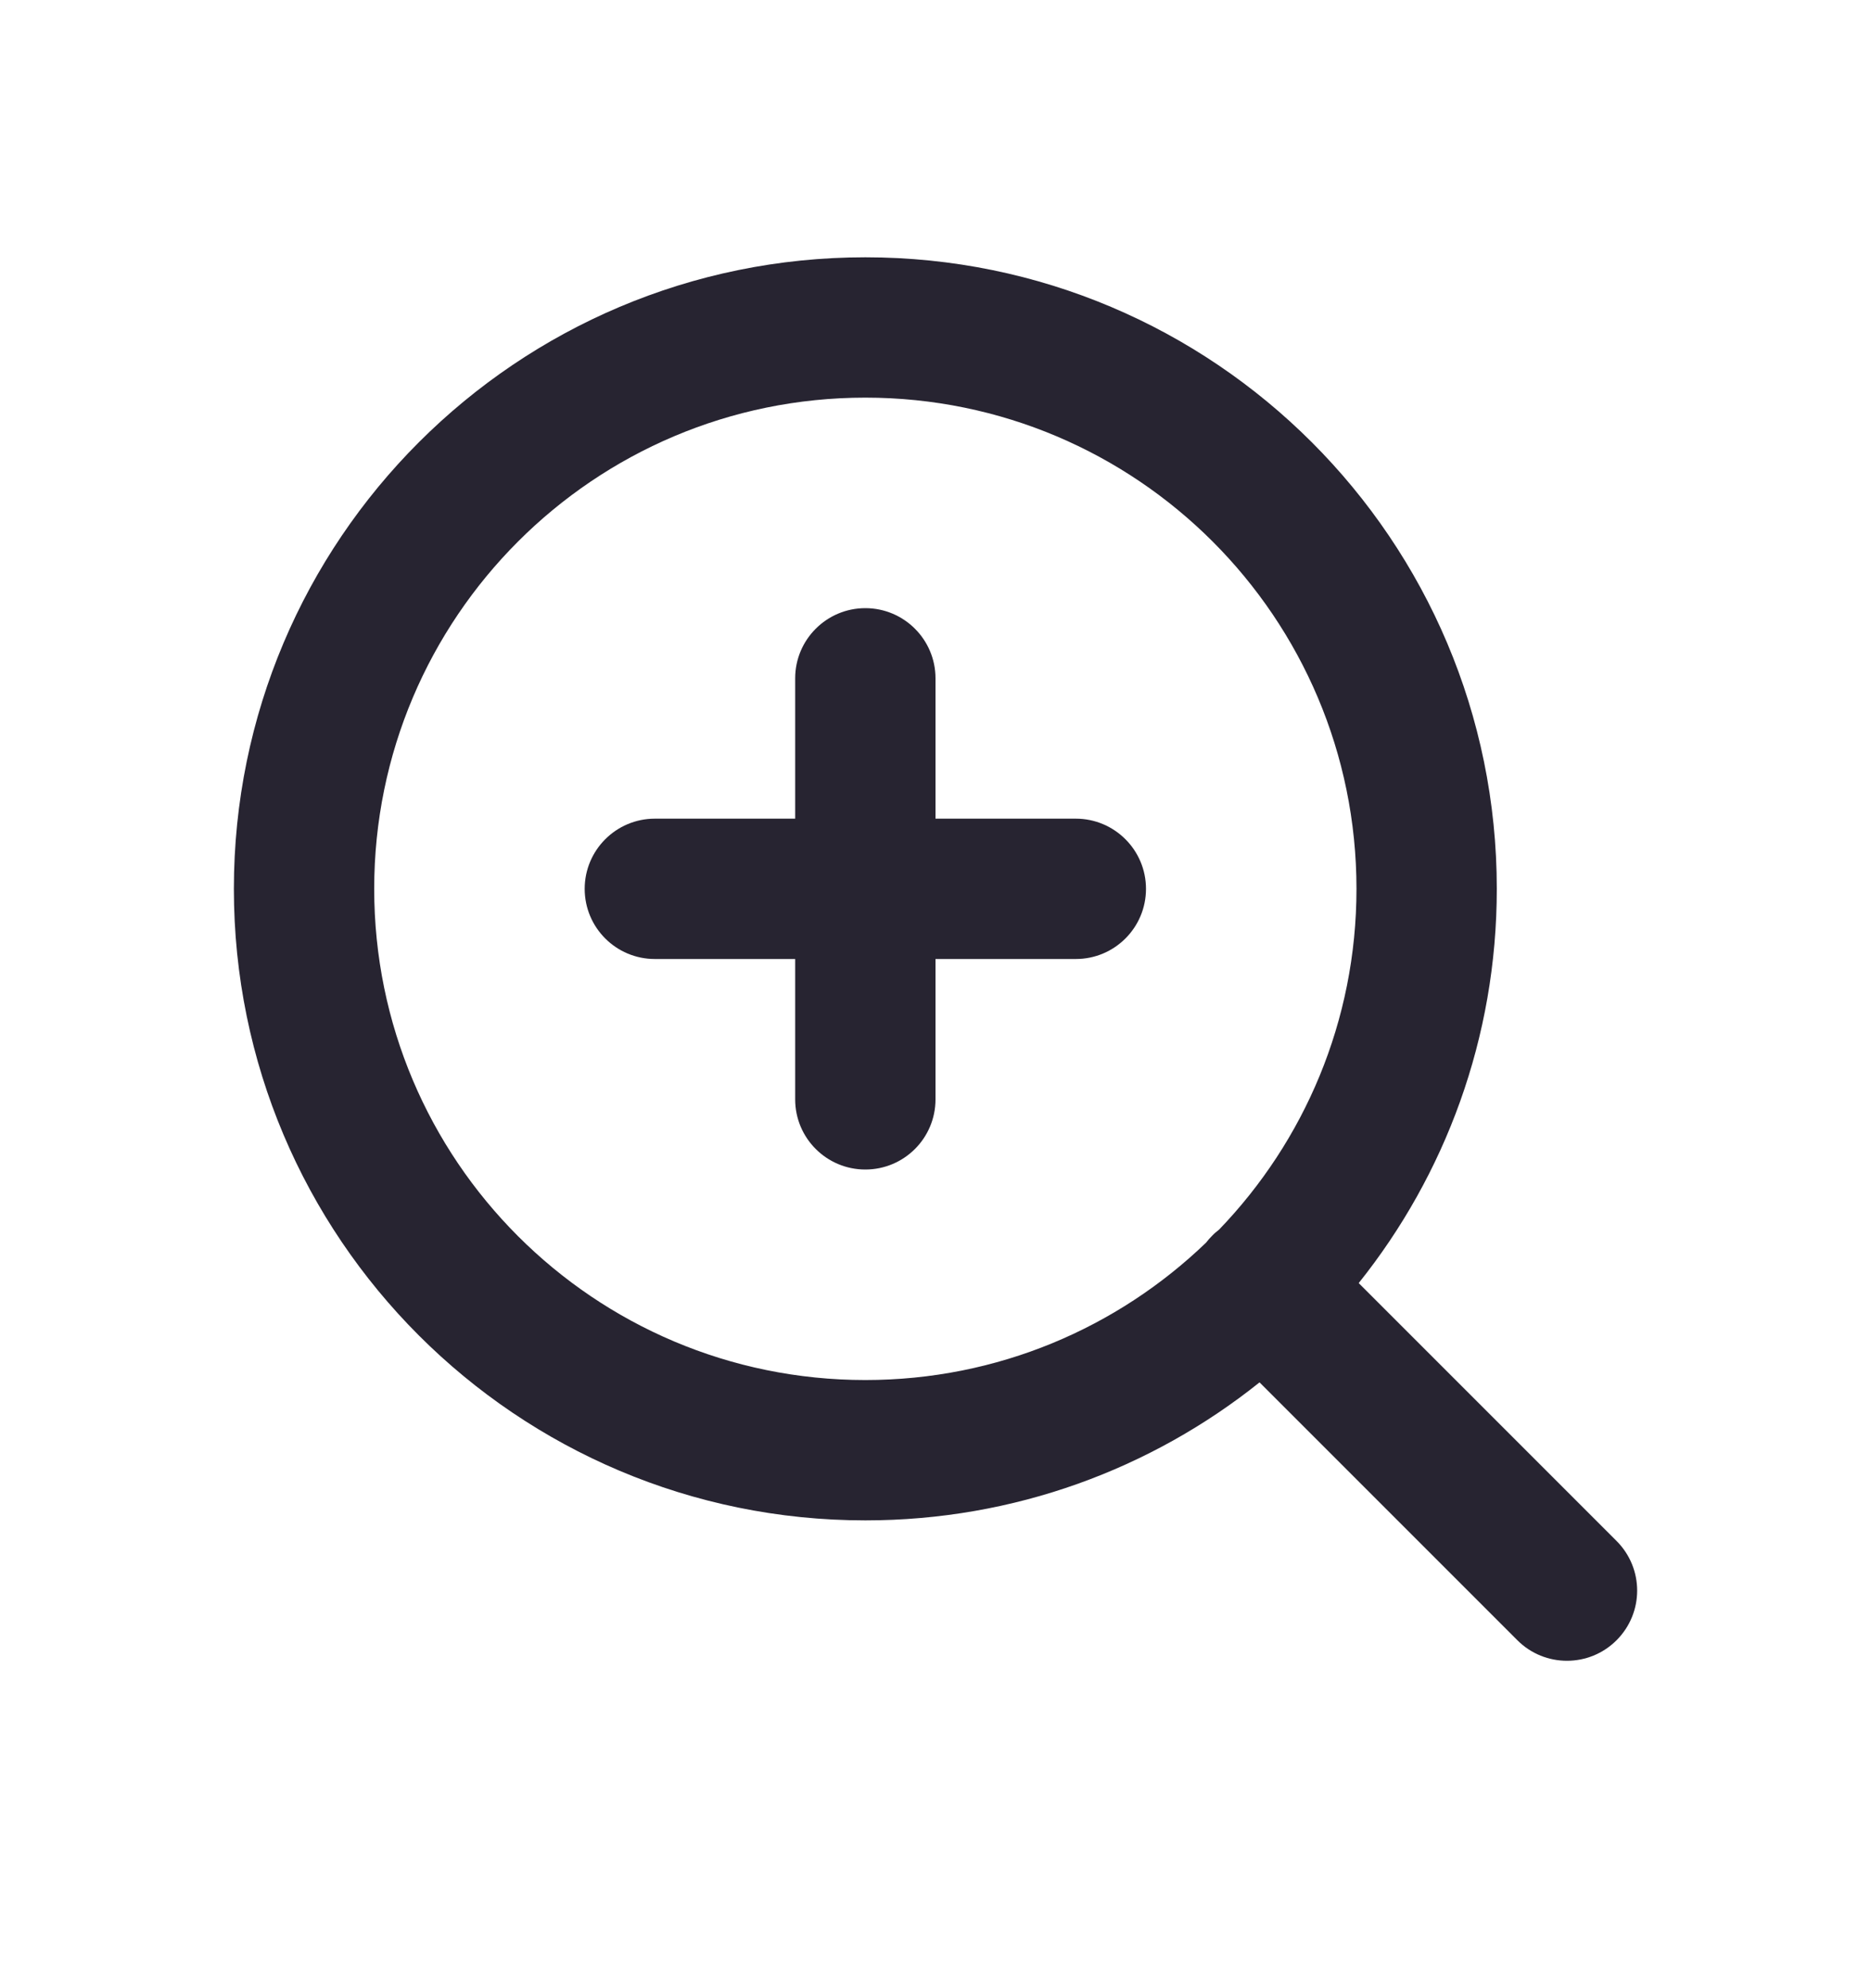 <svg width="16" height="17" viewBox="0 0 16 17" fill="none" xmlns="http://www.w3.org/2000/svg">
<path d="M7.4 5.2C7.731 5.2 8 5.469 8 5.8V7H9.2C9.531 7 9.8 7.269 9.8 7.6C9.8 7.932 9.531 8.2 9.2 8.2H8V9.4C8 9.732 7.731 10 7.4 10C7.069 10 6.8 9.732 6.8 9.4V8.2H5.6C5.269 8.2 5 7.932 5 7.6C5 7.269 5.269 7 5.6 7H6.8V5.8C6.8 5.469 7.069 5.2 7.4 5.2Z" fill="#272431"/>
<path fill-rule="evenodd" clip-rule="evenodd" d="M10.771 11.82C9.847 12.559 8.675 13 7.4 13C4.418 13 2 10.583 2 7.6C2 4.618 4.418 2.2 7.4 2.2C10.382 2.2 12.8 4.618 12.8 7.6C12.8 8.875 12.358 10.047 11.619 10.971L13.824 13.176C14.059 13.411 14.059 13.79 13.824 14.025C13.59 14.259 13.21 14.259 12.976 14.025L10.771 11.82ZM3.2 7.6C3.2 5.281 5.08 3.4 7.4 3.4C9.72 3.4 11.6 5.281 11.6 7.6C11.6 8.732 11.152 9.759 10.425 10.514C10.404 10.53 10.384 10.547 10.366 10.566C10.347 10.585 10.329 10.605 10.314 10.625C9.558 11.353 8.531 11.8 7.4 11.8C5.08 11.8 3.2 9.92 3.2 7.6Z" fill="#272431"/>
</svg>
